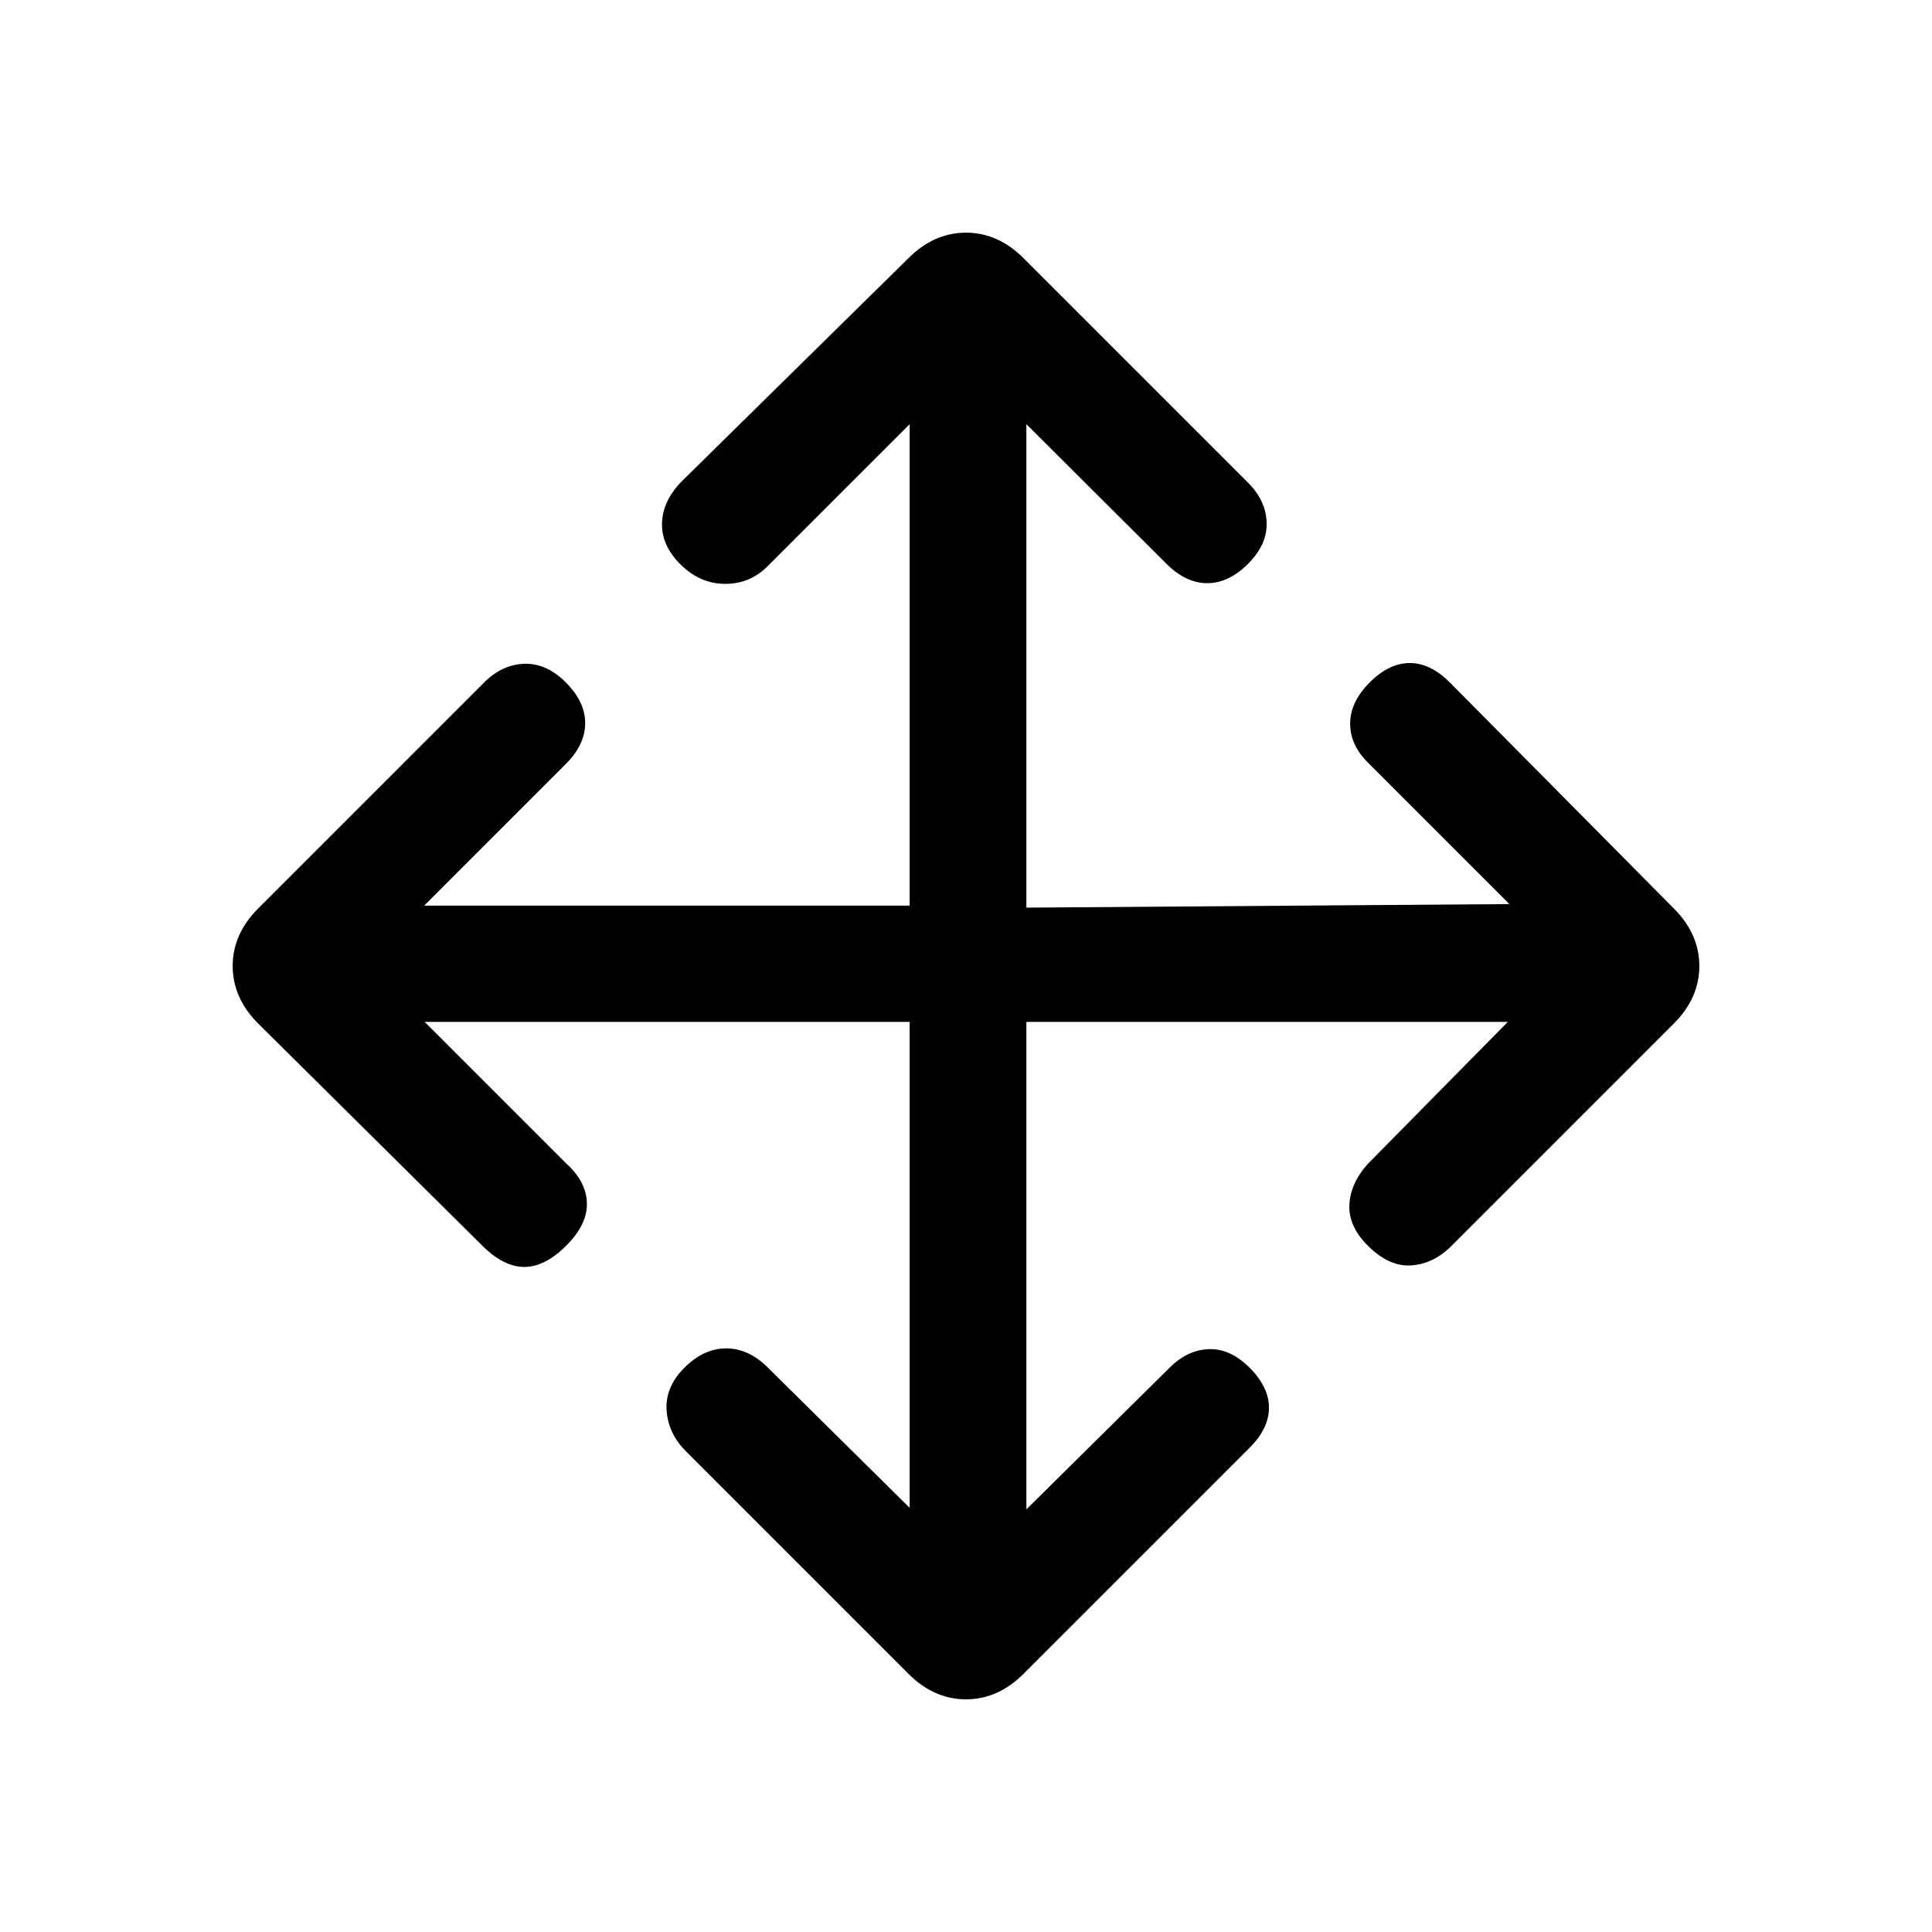 <svg xmlns="http://www.w3.org/2000/svg" height="20" viewBox="0 96 960 960" width="20"><path d="M452 603.769H211l70.385 70.385q9.846 8.846 10.231 19.5.384 10.654-10.231 21.269-10.616 10.616-20.885 10.616-10.269 0-20.885-10.616L128.308 604.615Q115.615 591.923 115.615 576q0-15.923 12.693-28.615l112.307-112.308q8.846-8.846 19.885-9.231 11.039-.385 20.654 9.231 9.615 9.615 9.615 20.269 0 10.654-9.615 20.269L210.77 546H452V306.77l-70.615 70.615q-8.846 8.846-21.27 8.73-12.423-.115-22.038-9.73-9.616-9.616-9.116-20.77t10.116-20.769l112.308-110.538q12.692-12.693 28.615-12.693 15.923 0 28.615 12.693l111.539 111.538q8.846 8.846 9.231 19.769.384 10.924-9.231 20.539-9.615 9.615-20.269 9.615-10.654 0-20.27-9.615L510 306.77V547l240-1.769-70.385-70.385q-8.846-8.846-8.73-19.5.115-10.654 9.73-20.269 9.616-9.616 19.885-9.616 10.269 0 19.885 9.616l111.307 112.308q12.693 12.692 12.693 28.615 0 15.923-12.693 28.615L721.154 715.154q-8.846 8.846-19.885 9.615-11.038.77-21.654-9.846-9.615-9.615-9.115-20.269.5-10.654 9.115-20.269l69.615-70.616H510V846l71.154-70.385q8.846-8.846 19.5-9.23 10.654-.385 20.269 9.23 9.616 9.616 9.616 19.885 0 10.269-9.616 19.885L508.615 927.692Q495.923 940.385 480 940.385q-15.923 0-28.615-12.693L340.846 817.154q-8.846-8.846-9.615-20.385-.77-11.538 8.846-21.154Q349.692 766 360.846 766q11.154 0 20.769 9.615L452 845.23V603.769Z"/></svg>